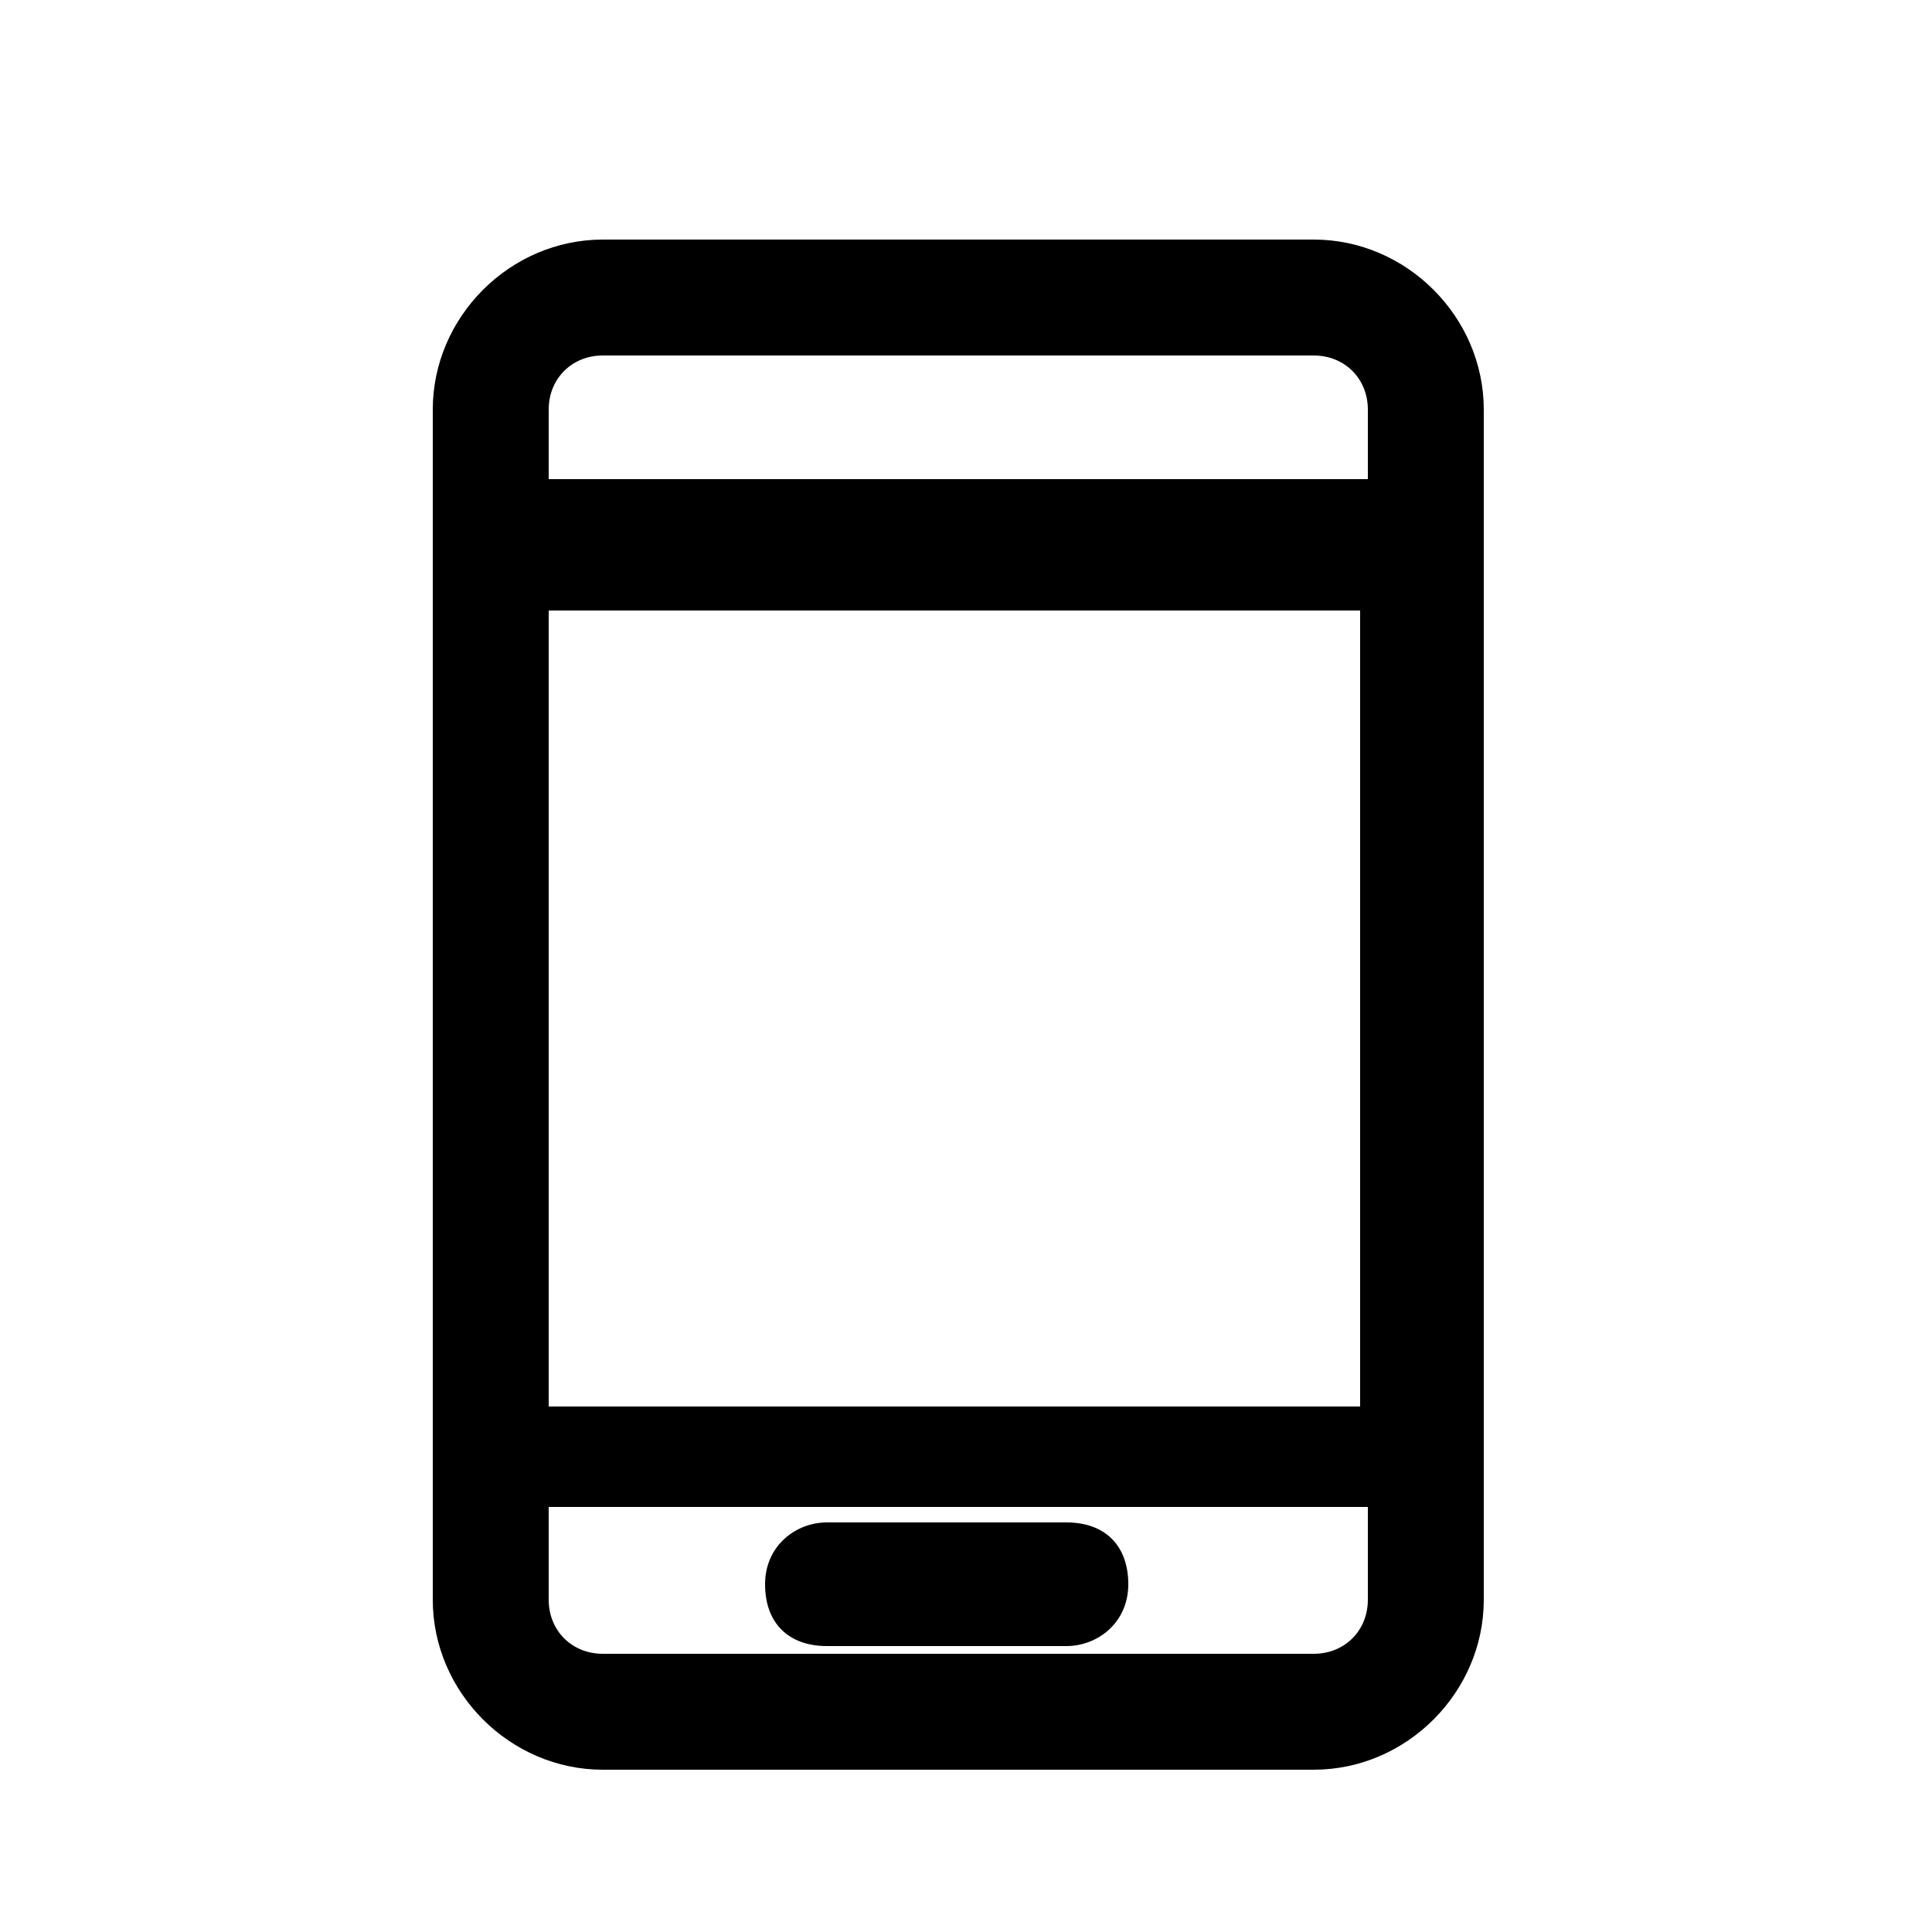 <svg enable-background="new 0 0 25 25" viewBox="0 0 25 25" xmlns="http://www.w3.org/2000/svg"><path d="m10.7 19.7c-.4 0-.8.3-.8.8s.3.8.8.8h3.1c.4 0 .8-.3.8-.8s-.3-.8-.8-.8z"/><path clip-rule="evenodd" d="m7.8 3.1c-1.2 0-2.2 1-2.2 2.2v15.4c0 1.2 1 2.2 2.2 2.2h9.2c1.2 0 2.2-1 2.2-2.2v-15.4c0-1.2-1-2.2-2.2-2.2zm-.7 2.2c0-.4.3-.7.7-.7h9.2c.4 0 .7.3.7.7v.9h-10.6zm10.5 14.2h-10.5v1.2c0 .4.3.7.7.7h9.2c.4 0 .7-.3.7-.7v-1.2zm-10.5-11.6h10.5v10.3h-10.5z" fill-rule="evenodd"/></svg>
